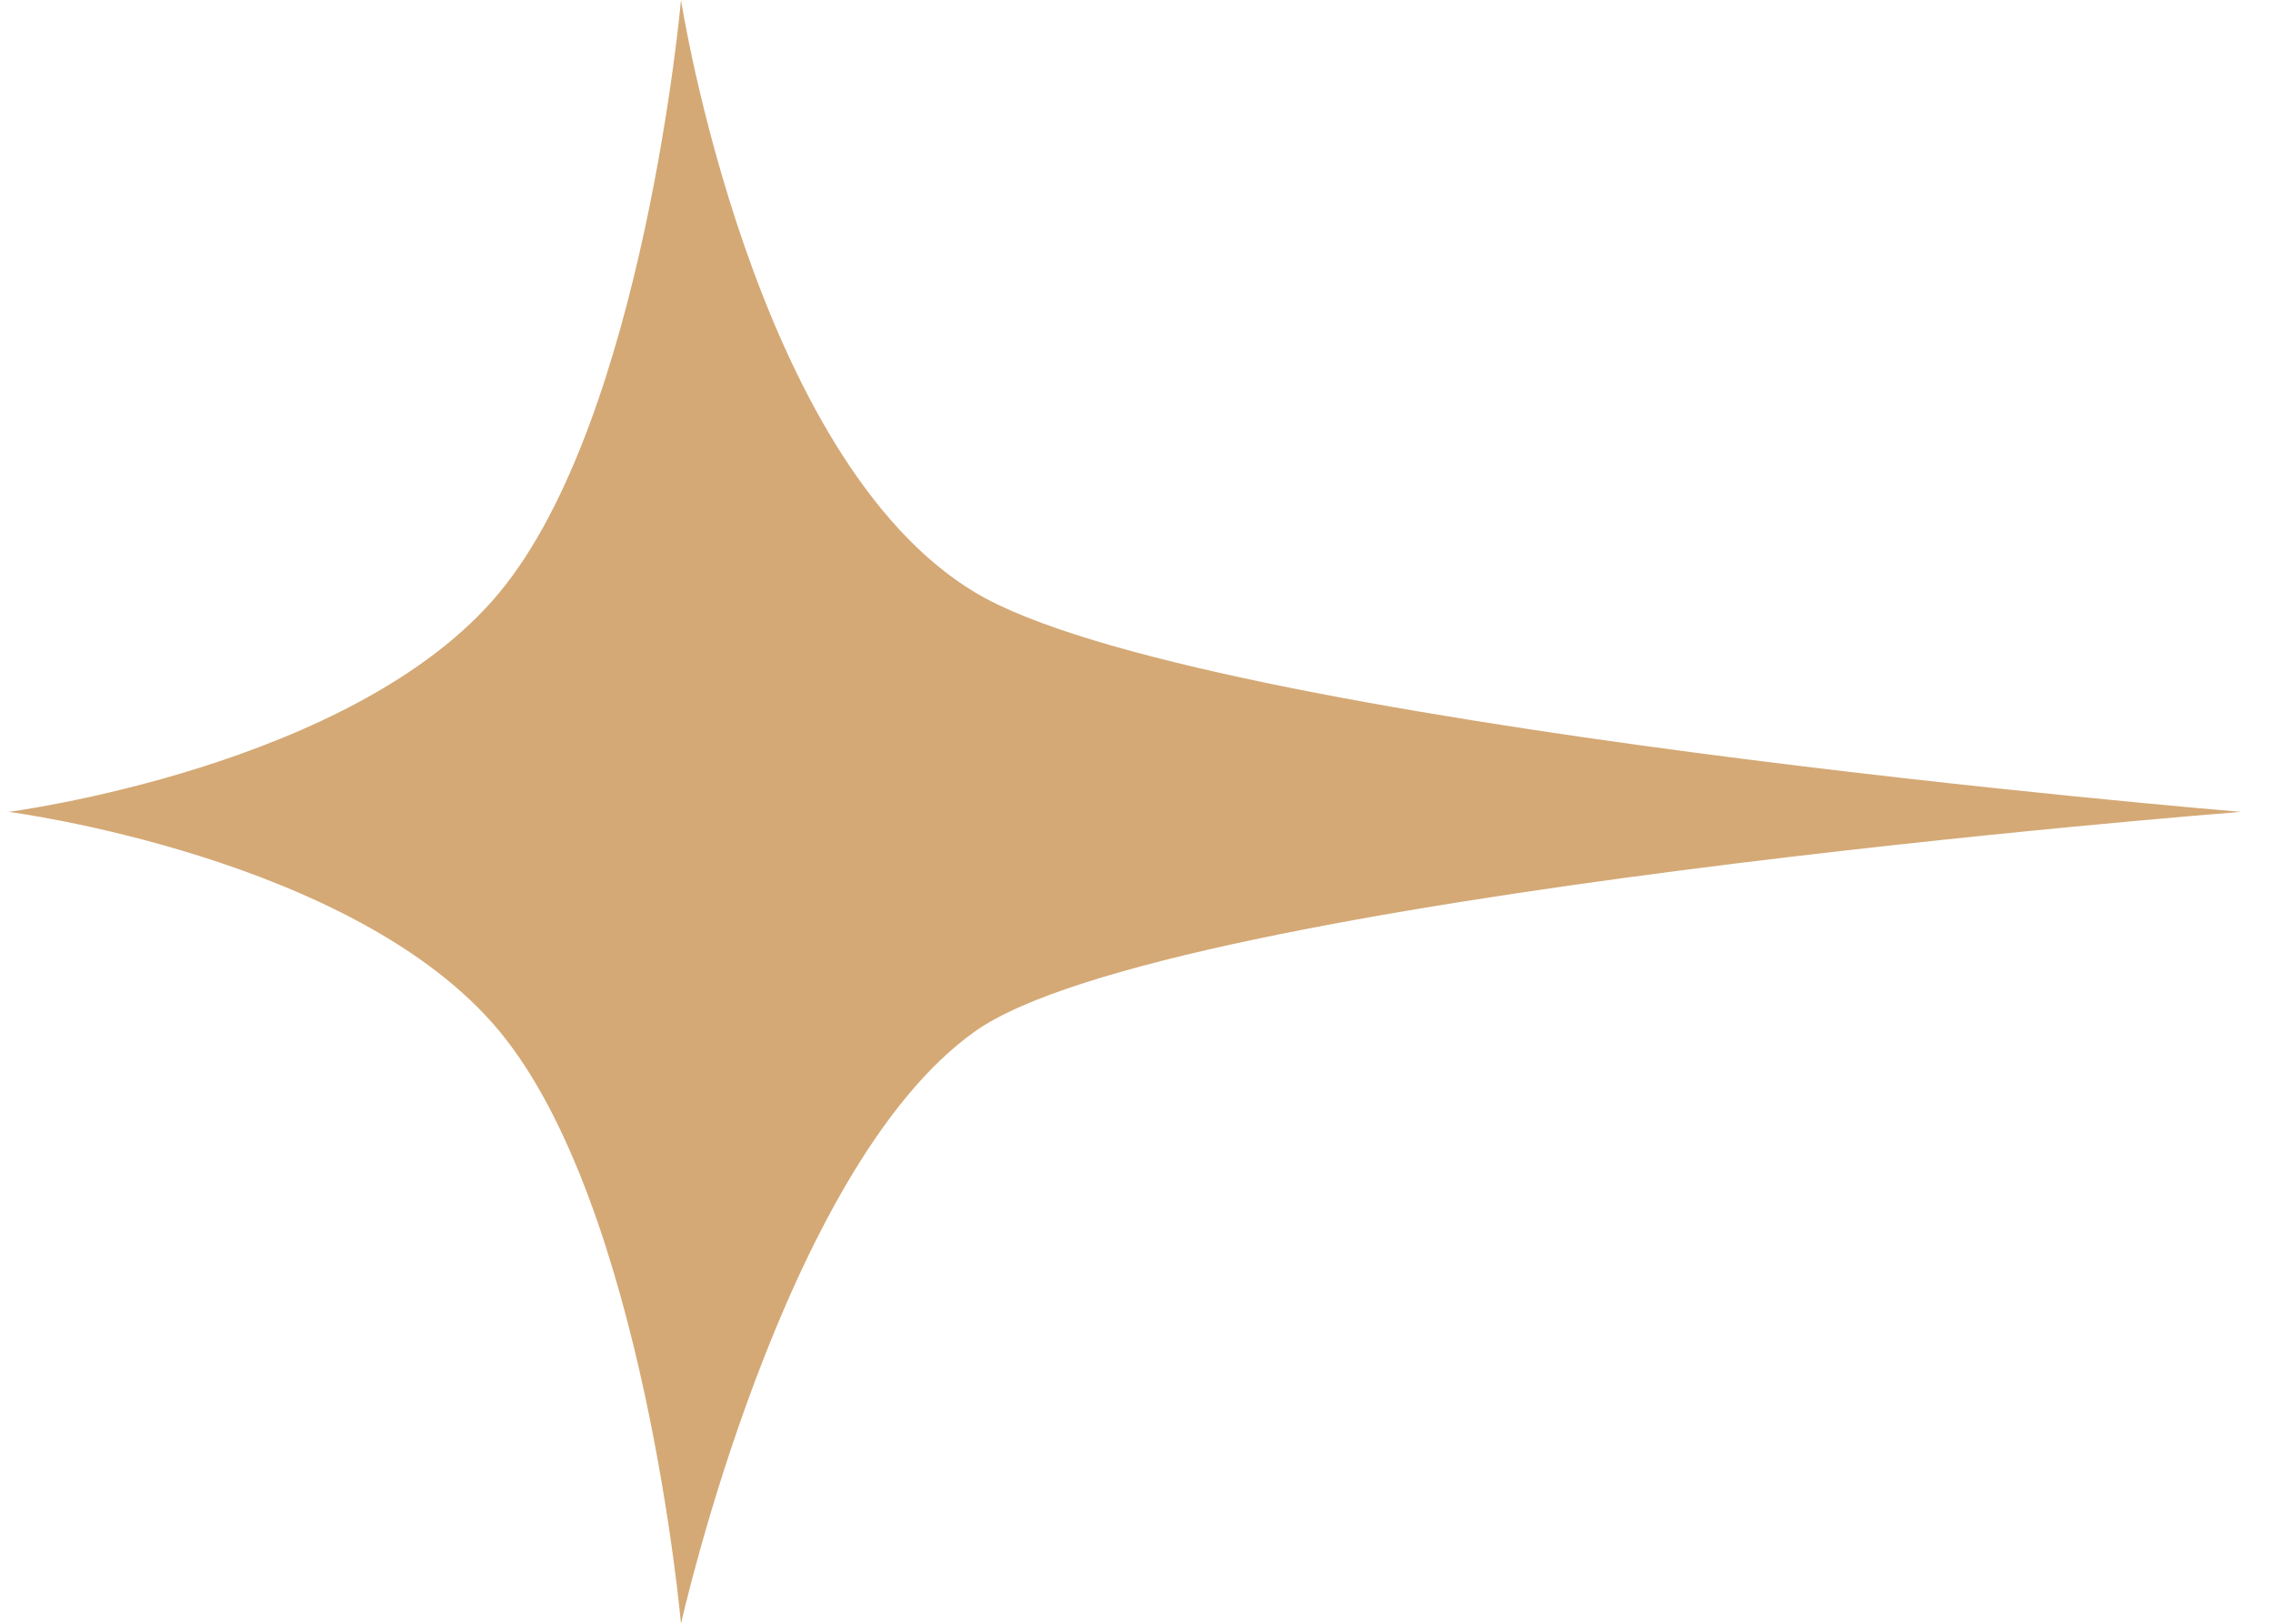<svg width="56" height="40" viewBox="0 0 56 40" fill="none" xmlns="http://www.w3.org/2000/svg">
<path d="M16.778 0C16.778 0 15.864 10.3 12.304 14.598C8.744 18.896 0.213 20 0.213 20C0.213 20 8.744 21.104 12.304 25.402C15.864 29.7 16.778 40 16.778 40C16.778 40 19.286 28.755 24.029 25.402C28.772 22.049 55.213 20 55.213 20C55.213 20 29.523 17.884 24.029 14.598C18.535 11.312 16.778 0 16.778 0Z" fill="#D4A976"/>
</svg>
